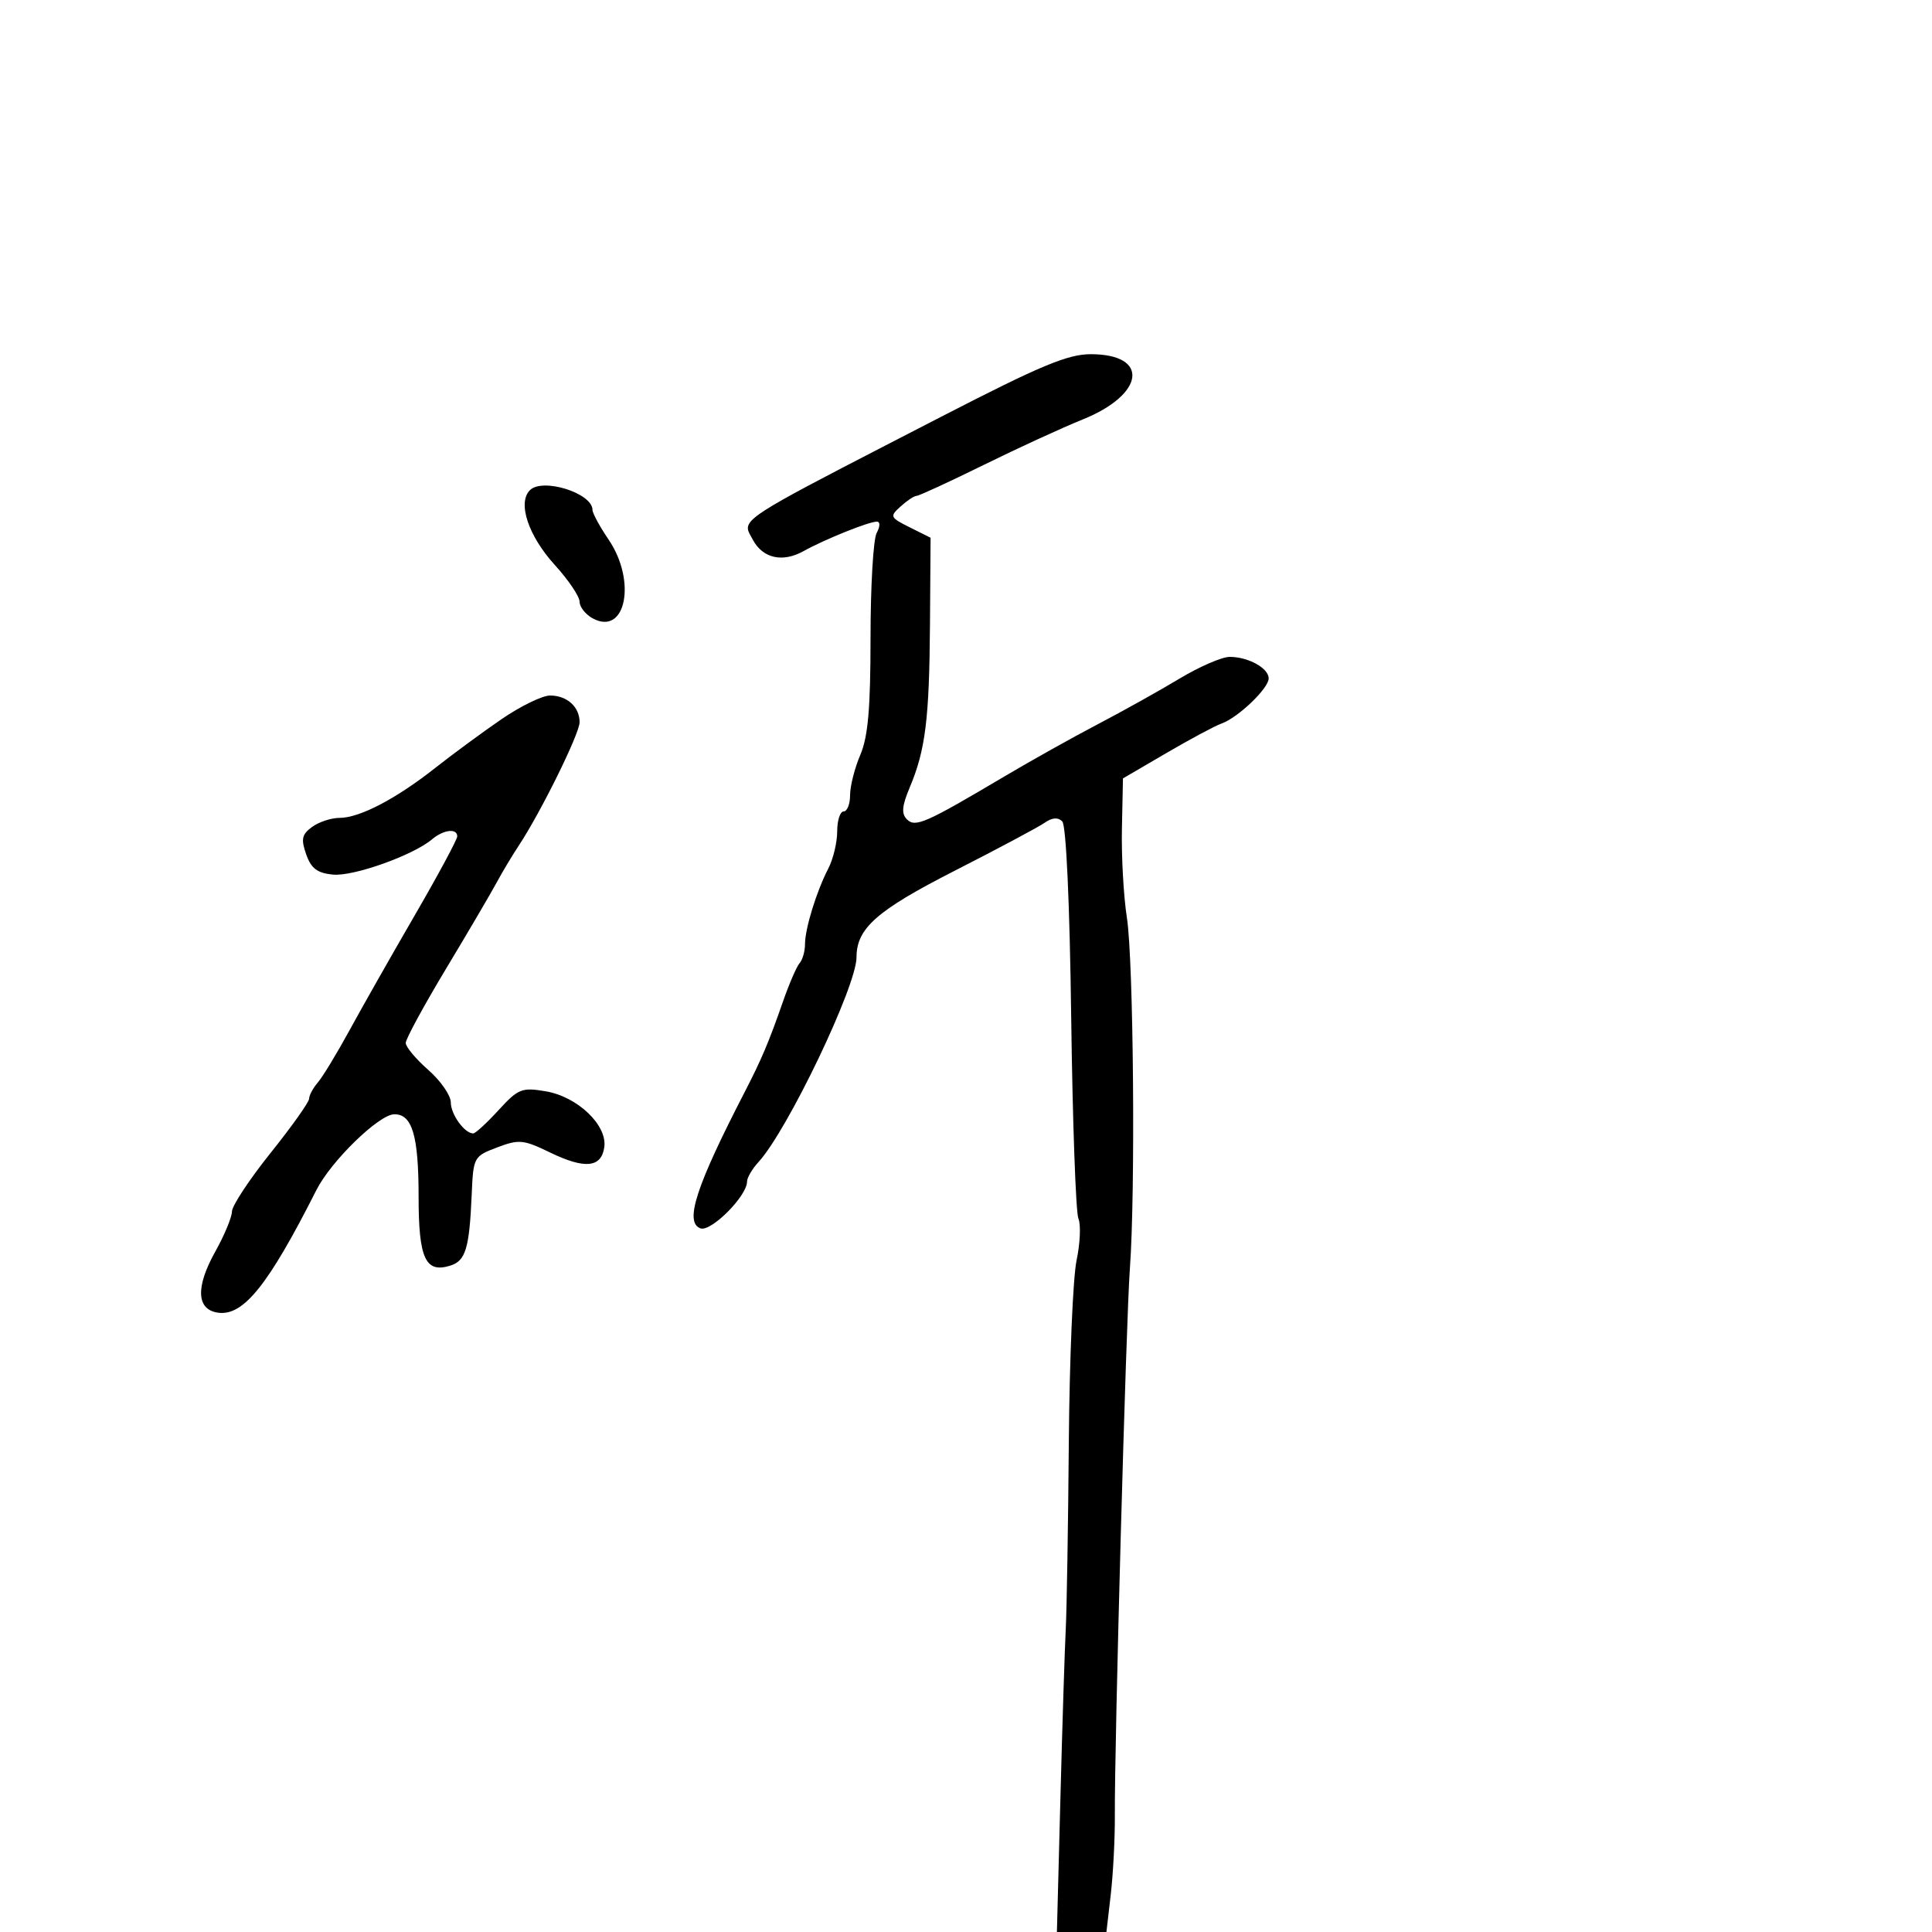 <svg xmlns="http://www.w3.org/2000/svg" width="300" height="300" viewBox="0 0 300 300" version="1.1">
  <defs/>
  <path d="M146.246,64.663 C161.562,56.768 165.794,55 169.373,55 C178.562,55 177.785,61.246 168.114,65.137 C165.026,66.379 158.109,69.556 152.742,72.197 C147.375,74.839 142.686,77 142.321,77 C141.956,77 140.844,77.736 139.849,78.637 C138.125,80.197 138.19,80.348 141.27,81.887 L144.5,83.5 L144.406,97 C144.304,111.657 143.705,116.471 141.259,122.283 C140.053,125.147 139.947,126.347 140.823,127.223 C142.13,128.53 143.69,127.843 156,120.544 C160.125,118.099 166.65,114.451 170.5,112.439 C174.35,110.426 180.034,107.254 183.131,105.39 C186.228,103.525 189.745,102 190.947,102 C193.835,102 197,103.751 197,105.348 C197,106.883 192.227,111.451 189.686,112.346 C188.689,112.698 184.836,114.76 181.123,116.928 L174.373,120.87 L174.211,128.685 C174.121,132.983 174.469,139.2 174.984,142.5 C176.016,149.122 176.322,185.193 175.446,197 C174.86,204.903 173.046,270.927 173.112,281.944 C173.134,285.489 172.848,291.001 172.477,294.194 L171.804,300 L164.116,300 L164.659,279.25 C164.958,267.837 165.331,256.025 165.489,253 C165.646,249.975 165.861,236.925 165.965,224 C166.069,211.075 166.611,198.344 167.169,195.71 C167.727,193.075 167.854,190.15 167.453,189.21 C167.051,188.269 166.549,174.236 166.336,158.025 C166.102,140.207 165.553,128.153 164.947,127.547 C164.278,126.878 163.373,126.946 162.222,127.753 C161.275,128.417 154.966,131.782 148.203,135.23 C136.138,141.381 133,144.151 133,148.647 C133,153.148 122.283,175.534 117.78,180.439 C116.801,181.505 116,182.872 116,183.476 C116,185.728 110.377,191.358 108.751,190.735 C106.26,189.779 108.074,184.21 115.671,169.5 C118.248,164.51 119.382,161.827 121.588,155.5 C122.546,152.75 123.706,150.072 124.165,149.55 C124.624,149.027 125,147.709 125,146.621 C125,144.196 126.779,138.42 128.627,134.846 C129.382,133.386 130,130.798 130,129.096 C130,127.393 130.45,126 131,126 C131.55,126 132,124.861 132,123.468 C132,122.075 132.714,119.263 133.587,117.218 C134.792,114.395 135.175,110.014 135.176,99.018 C135.177,91.053 135.603,83.741 136.124,82.768 C136.682,81.726 136.695,81 136.157,81 C134.894,81 128.075,83.744 124.738,85.595 C121.502,87.39 118.443,86.696 116.901,83.816 C116.524,83.111 116.159,82.6 116.13,82.071 C116.027,80.112 120.552,77.908 146.246,64.663 Z M77.862,111.682 C80.811,109.657 84.209,108 85.412,108 C88.047,108 90,109.765 90,112.146 C90,113.914 83.97,126.141 80.544,131.32 C79.518,132.871 77.963,135.47 77.089,137.095 C76.215,138.719 72.688,144.726 69.25,150.443 C65.813,156.16 63,161.337 63,161.949 C63,162.561 64.575,164.444 66.5,166.134 C68.425,167.824 70,170.093 70,171.175 C70,173.039 72.135,176 73.48,176 C73.822,176 75.591,174.375 77.411,172.388 C80.472,169.047 81.02,168.828 84.737,169.456 C89.678,170.29 94.319,174.717 93.834,178.132 C93.38,181.323 90.82,181.576 85.423,178.963 C81.266,176.95 80.588,176.885 77.196,178.172 C73.554,179.554 73.496,179.662 73.243,185.537 C72.884,193.833 72.304,195.769 69.95,196.516 C66.064,197.749 65,195.449 65,185.812 C65,176.333 64.009,172.984 61.215,173.025 C58.834,173.06 51.411,180.283 49.138,184.776 C41.65,199.582 37.792,204.391 33.848,203.832 C30.502,203.359 30.347,199.863 33.427,194.351 C34.842,191.819 36.008,189.017 36.017,188.124 C36.026,187.231 38.726,183.137 42.017,179.028 C45.308,174.918 48,171.128 48,170.606 C48,170.085 48.611,168.947 49.359,168.079 C50.106,167.21 52.313,163.575 54.263,160 C56.213,156.425 60.776,148.381 64.404,142.124 C68.032,135.867 71,130.354 71,129.874 C71,128.57 68.873,128.819 67.079,130.332 C64.128,132.822 54.872,136.117 51.698,135.808 C49.255,135.57 48.31,134.853 47.541,132.653 C46.714,130.288 46.871,129.568 48.464,128.403 C49.519,127.631 51.439,127 52.731,127 C55.835,127 61.497,124.044 67.569,119.254 C70.281,117.114 74.913,113.707 77.862,111.682 Z M82.283,76.117 C84.261,74.139 92,76.575 92,79.175 C92,79.687 93.125,81.762 94.5,83.785 C98.877,90.226 97.177,98.771 92.064,96.034 C90.929,95.427 90,94.26 90,93.442 C90,92.625 88.267,90.053 86.149,87.728 C82.04,83.217 80.328,78.072 82.283,76.117 Z"/>
</svg>

